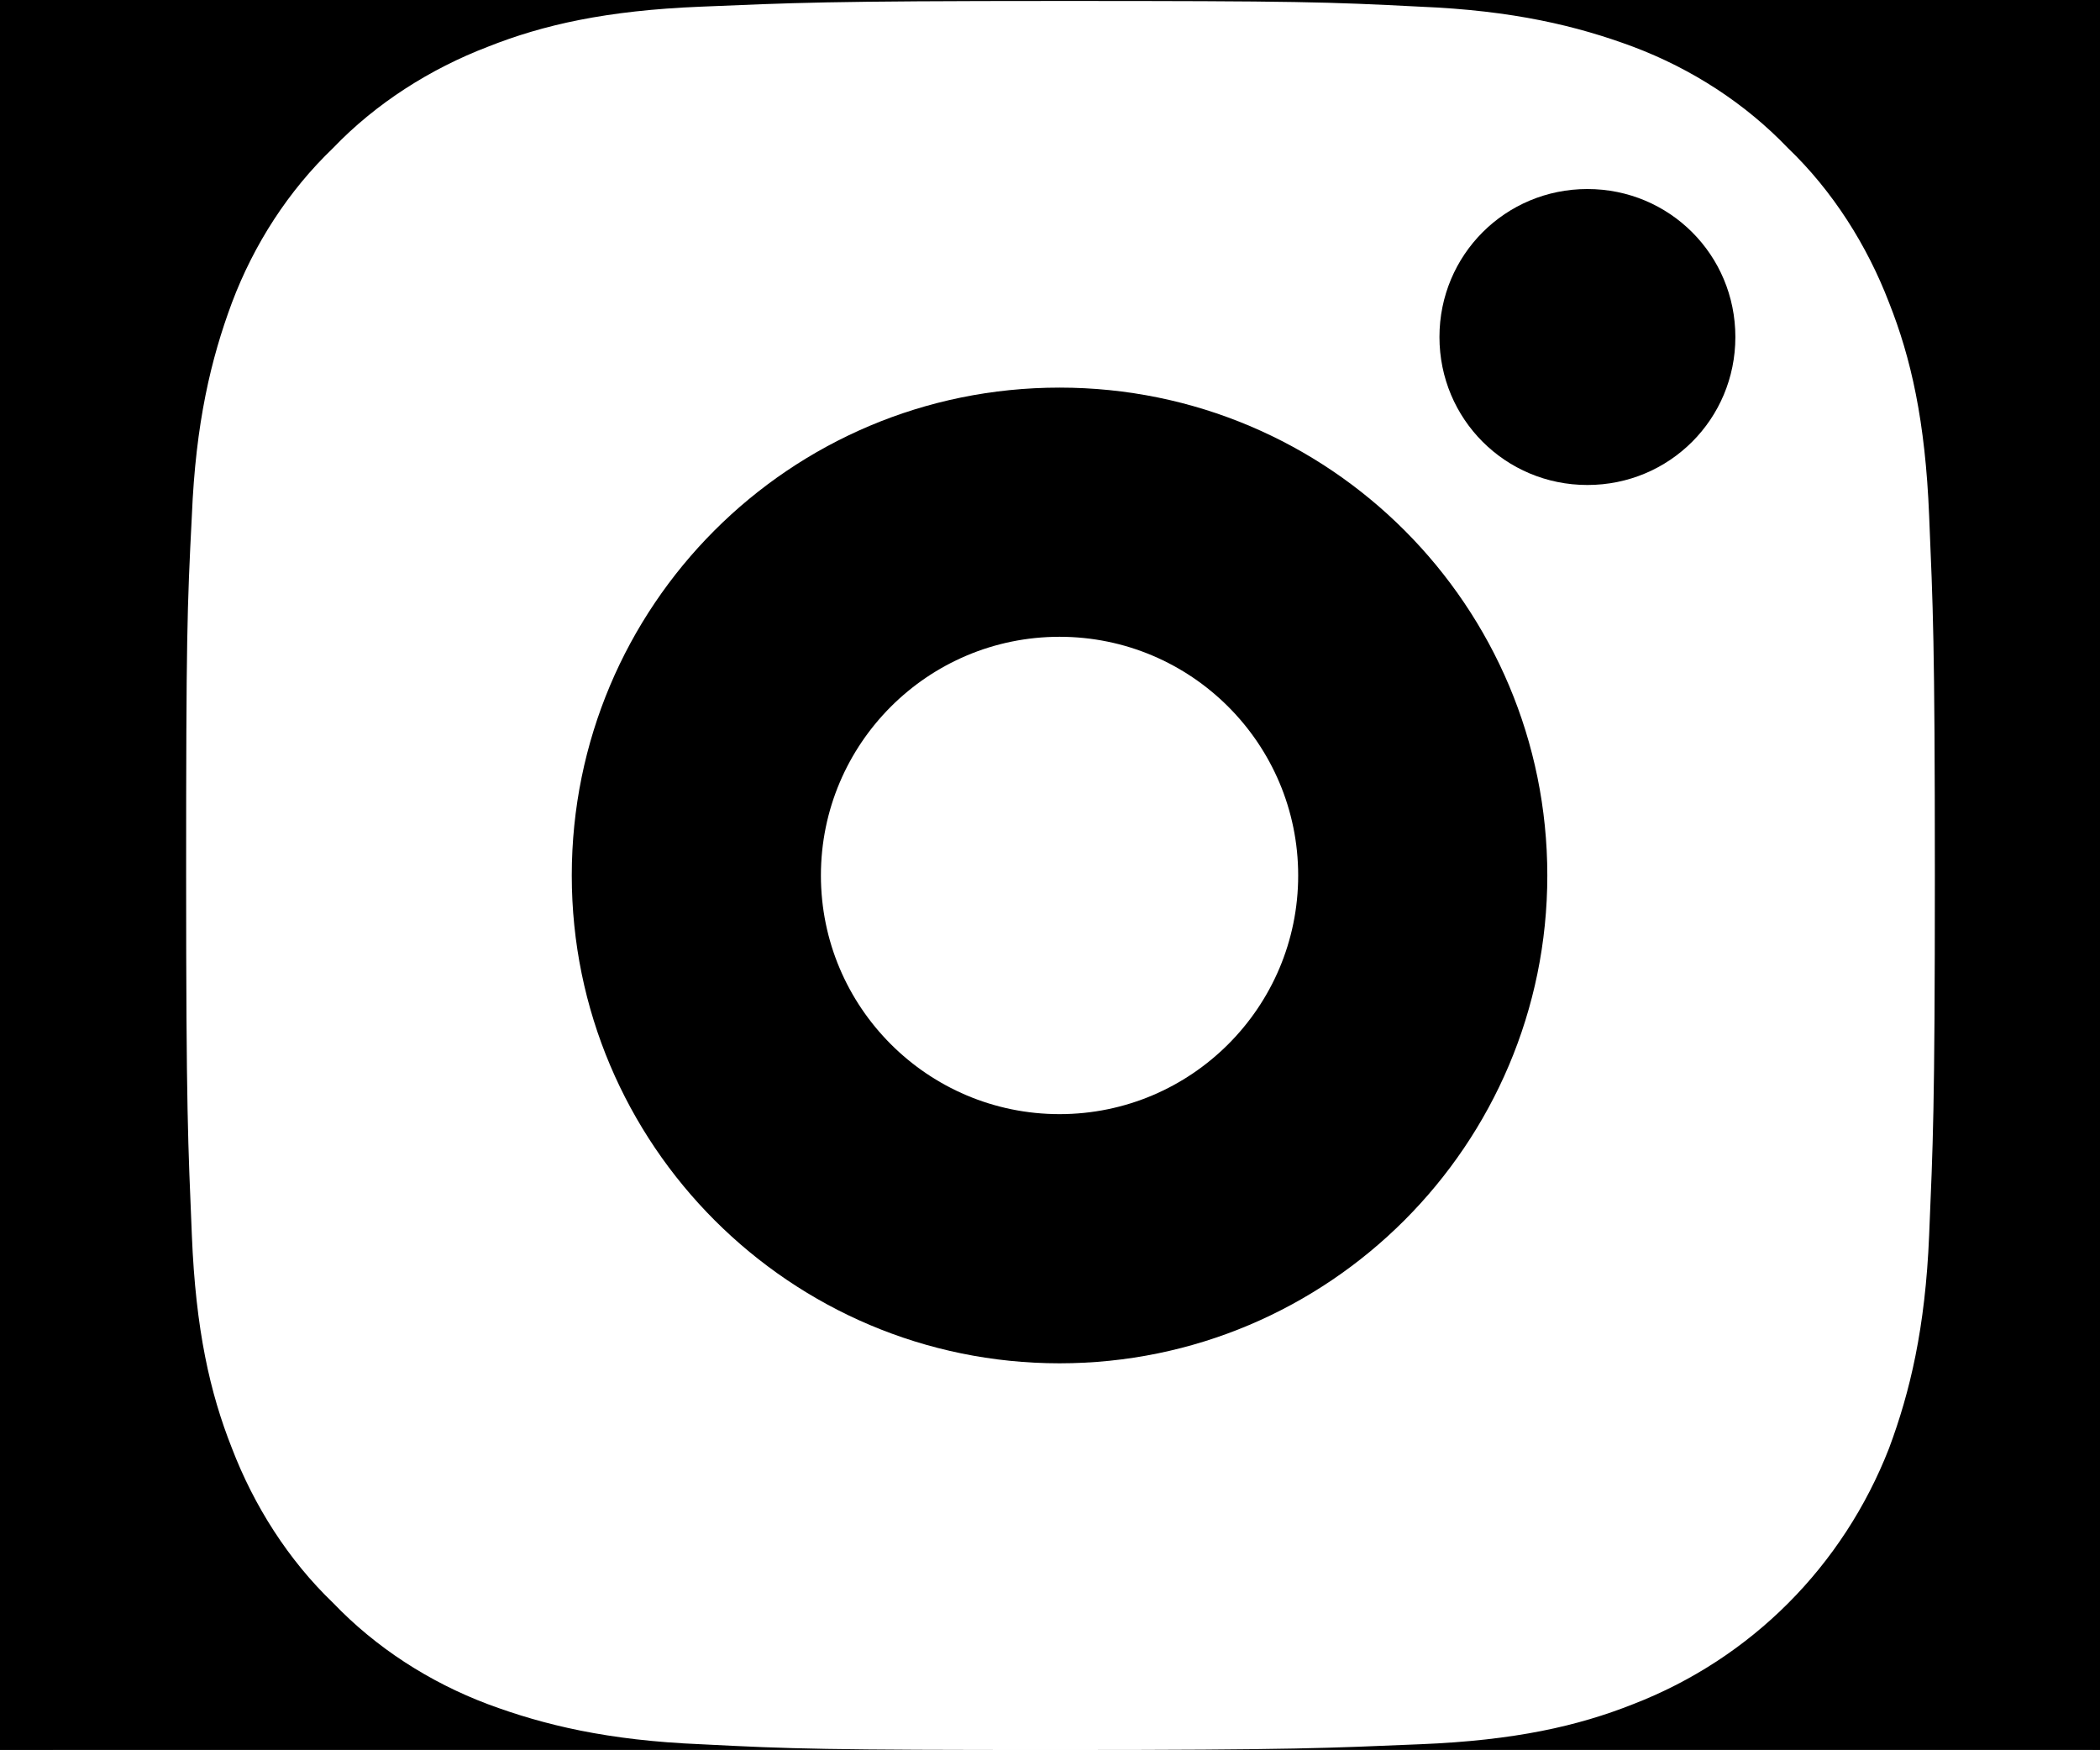 <?xml version="1.0" encoding="utf-8"?>
<!-- Generator: Adobe Illustrator 17.1.0, SVG Export Plug-In . SVG Version: 6.00 Build 0)  -->
<!DOCTYPE svg PUBLIC "-//W3C//DTD SVG 1.1//EN" "http://www.w3.org/Graphics/SVG/1.1/DTD/svg11.dtd">
<svg version="1.1" id="Layer_1" xmlns="http://www.w3.org/2000/svg" xmlns:xlink="http://www.w3.org/1999/xlink" x="0px" y="0px"
	 viewBox="77 22.3 220 183.3" enable-background="new 77 22.3 220 183.3" xml:space="preserve">
<rect x="77" y="22.3" width="220" height="183.3" fill="#808080" stroke="none"/>
<circle fill="#FFFFFF" cx="189.4" cy="115.4" r="139.8"/>
<g>
	<circle fill="#FFFFFF" cx="189.4" cy="115.4" r="127.6"/>
	<circle fill="#FFFFFF" cx="189.4" cy="115.4" r="38.3"/>
	<path d="M188,62.9c-28.3,0-51.1,22.9-51.1,51.1s22.9,51.1,51.1,51.1s51.1-22.9,51.1-51.1S216.3,62.9,188,62.9z M188,139
		c-13.8,0-25-11.2-25-25s11.2-25,25-25s25,11.2,25,25S201.8,139,188,139z"/>
	<path d="M188-45.6C99.9-45.6,28.4,25.9,28.4,114S99.9,273.6,188,273.6S347.6,202.1,347.6,114S276.1-45.6,188-45.6z M279.1,151.7
		c-0.4,9.7-2,16.4-4.2,22.3c-4.8,12.3-14.4,22-26.8,26.8c-5.8,2.3-12.4,3.8-22.3,4.2c-9.7,0.4-12.9,0.6-37.7,0.6s-28-0.1-37.7-0.6
		c-9.7-0.4-16.4-2-22.3-4.2c-6.1-2.3-11.7-5.9-16.2-10.6c-4.7-4.5-8.3-10.2-10.6-16.2c-2.3-5.8-3.8-12.4-4.2-22.3
		c-0.4-9.7-0.6-12.9-0.6-37.7s0.1-28,0.6-37.7c0.4-9.7,2-16.4,4.2-22.3c2.3-6.1,5.9-11.7,10.6-16.2c4.5-4.7,10.2-8.3,16.2-10.6
		c5.8-2.3,12.4-3.8,22.3-4.2c9.7-0.4,12.9-0.6,37.7-0.6s28,0.1,37.7,0.6c9.7,0.4,16.4,2,22.3,4.2c6.1,2.3,11.7,5.9,16.2,10.6
		c4.7,4.5,8.3,10.2,10.6,16.2c2.3,5.8,3.8,12.4,4.2,22.3c0.4,9.7,0.6,12.9,0.6,37.7S279.5,142,279.1,151.7z"/>
	<path d="M258.8,57.6c0,8.6-6.9,15.5-15.5,15.5s-15.5-6.9-15.5-15.5s6.9-15.5,15.5-15.5S258.8,49,258.8,57.6z"/>
</g>
</svg>
